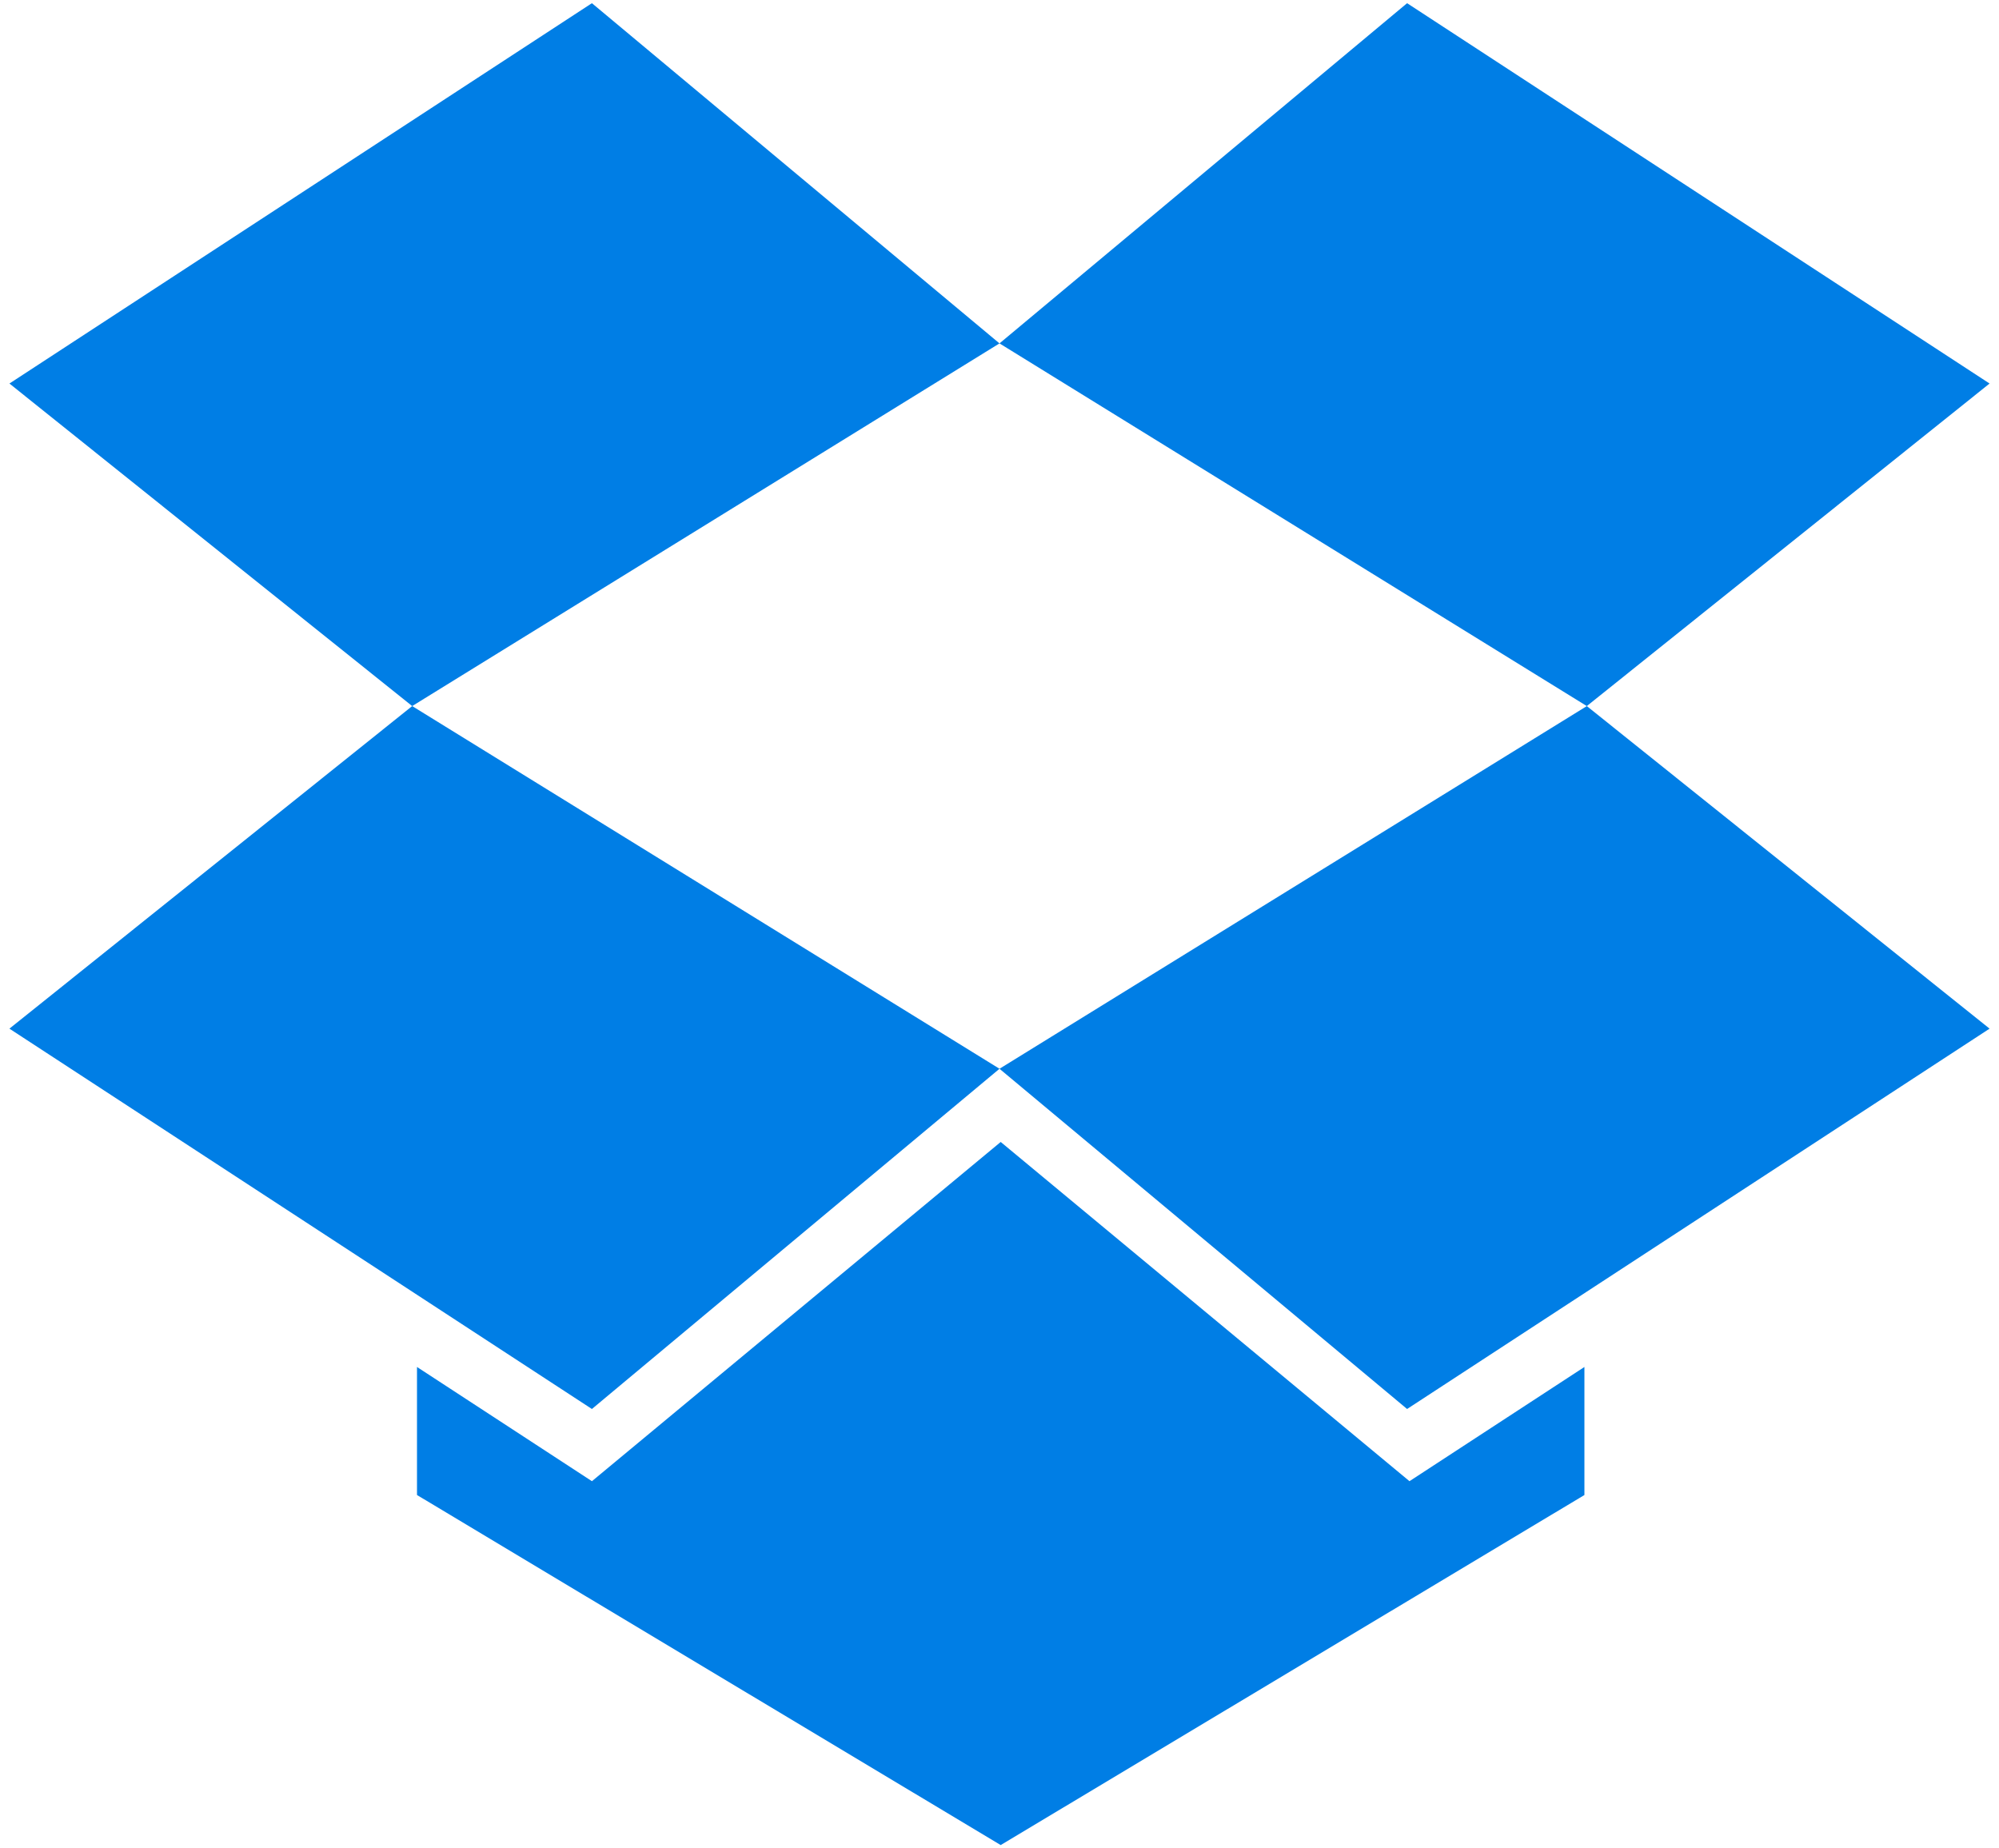 <svg width="106" height="98" viewBox="0 0 106 98" version="1.1" xmlns="http://www.w3.org/2000/svg" xmlns:xlink="http://www.w3.org/1999/xlink"><title>dropbox_glyph_blue</title><desc>Created with Sketch.</desc><g id="Page-1" stroke="none" stroke-width="1" fill="none" fill-rule="evenodd"><g id="dropbox_glyph_blue" fill="#007EE5"><polygon id="Fill-1" points="31.387 0.169 0.5 20.336 21.857 37.438 52.999 18.208"/><polygon id="Fill-2" points="0.5 54.542 31.387 74.709 53 56.669 21.857 37.438"/><polygon id="Fill-3" points="53 56.669 74.613 74.709 105.5 54.542 84.144 37.439"/><polygon id="Fill-4" points="105.5 20.336 74.613 0.169 53 18.208 84.143 37.438"/><polygon id="Fill-5" points="53.064 60.55 31.388 78.537 22.112 72.481 22.112 79.27 53.064 97.831 84.016 79.27 84.016 72.481 74.74 78.537"/></g></g></svg>